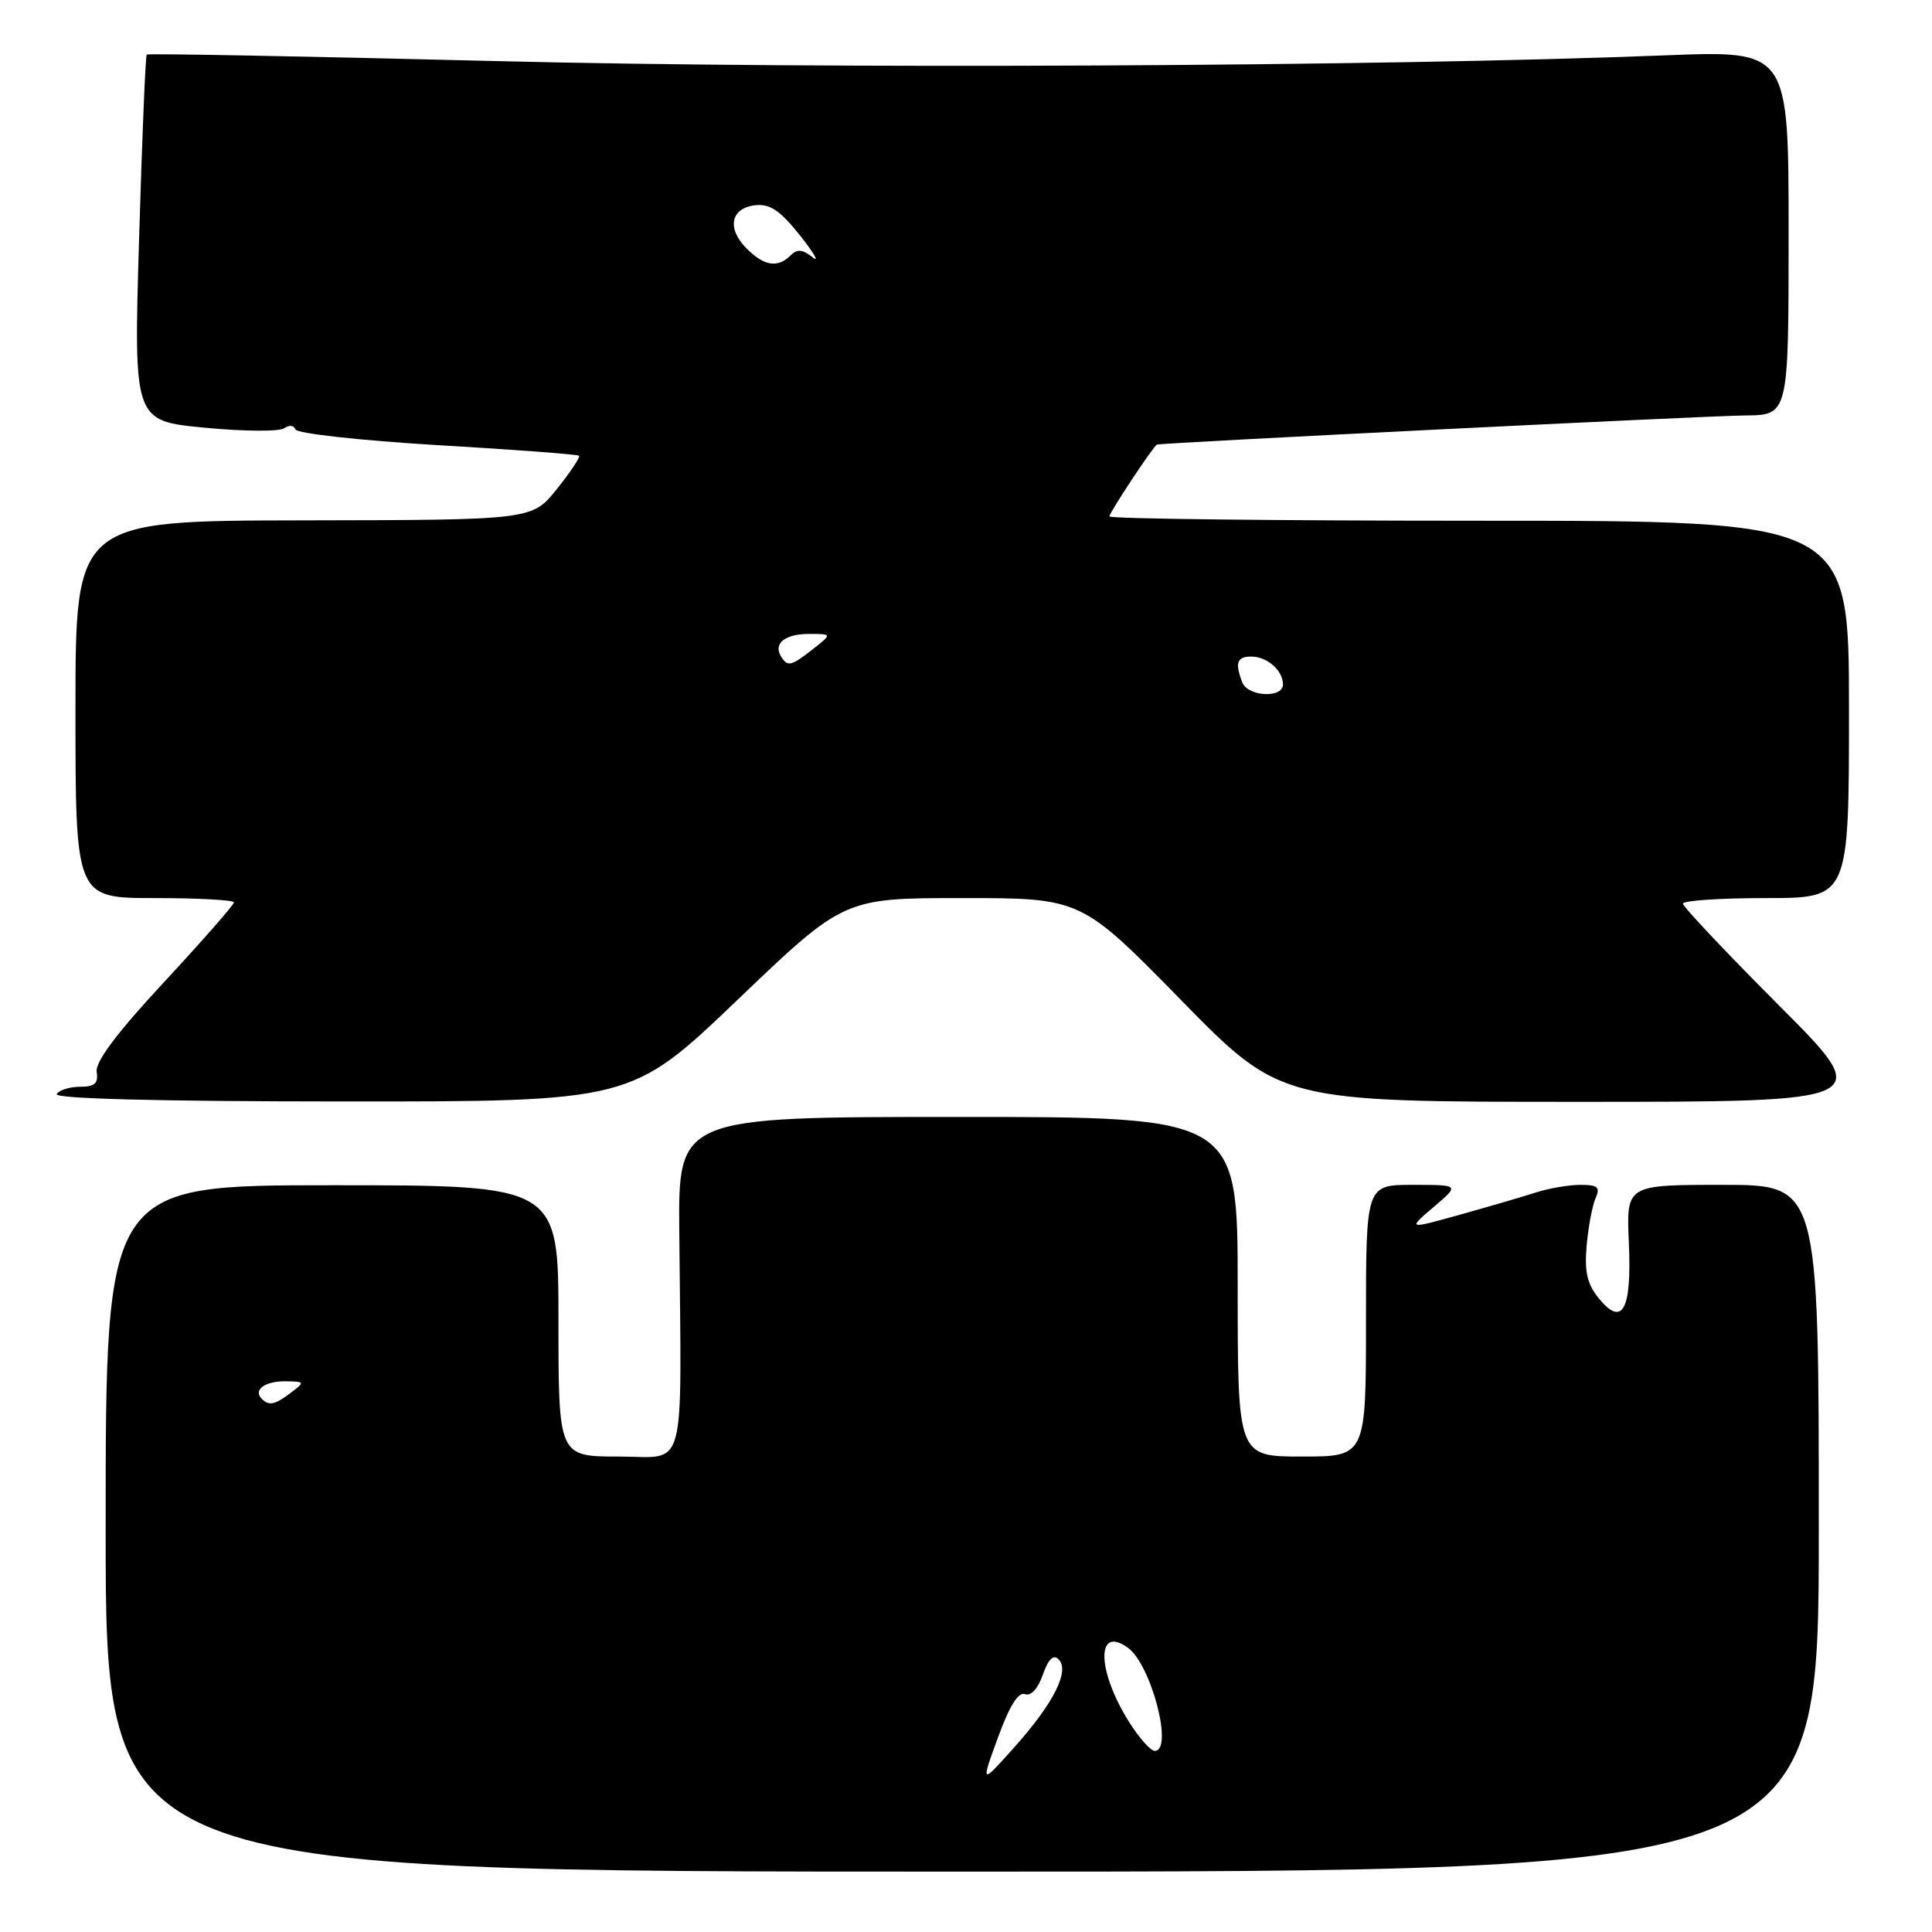 <?xml version="1.0" encoding="UTF-8" standalone="no"?>
<!DOCTYPE svg PUBLIC "-//W3C//DTD SVG 1.1//EN" "http://www.w3.org/Graphics/SVG/1.1/DTD/svg11.dtd" >
<svg xmlns="http://www.w3.org/2000/svg" xmlns:xlink="http://www.w3.org/1999/xlink" version="1.1" viewBox="0 0 256 256">
 <g >
 <path fill="currentColor"
d=" M 241.00 202.50 C 241.00 157.00 241.00 157.00 228.25 157.00 C 215.50 157.00 215.50 157.00 215.83 164.61 C 216.23 173.59 214.99 175.89 211.85 172.04 C 210.31 170.15 209.93 168.52 210.24 165.04 C 210.46 162.54 211.00 159.71 211.43 158.75 C 212.07 157.31 211.71 157.00 209.43 157.00 C 207.90 157.00 205.26 157.45 203.57 157.99 C 201.88 158.54 197.35 159.86 193.50 160.94 C 186.50 162.89 186.50 162.89 189.96 159.94 C 193.42 157.00 193.42 157.00 187.21 157.00 C 181.00 157.00 181.00 157.00 181.00 175.00 C 181.00 193.00 181.00 193.00 172.50 193.00 C 164.00 193.00 164.00 193.00 164.00 170.50 C 164.00 148.00 164.00 148.00 126.94 148.00 C 89.87 148.00 89.87 148.00 90.01 163.25 C 90.29 196.00 91.10 193.00 82.00 193.00 C 74.00 193.00 74.00 193.00 74.00 175.02 C 74.00 157.05 74.00 157.05 44.00 157.05 C 14.00 157.05 14.00 157.05 14.00 202.52 C 14.00 248.00 14.00 248.00 127.50 248.00 C 241.00 248.00 241.00 248.00 241.00 202.50 Z  M 97.73 132.48 C 111.82 119.00 111.82 119.00 127.54 119.00 C 143.25 119.00 143.25 119.00 156.48 132.50 C 169.71 146.00 169.71 146.00 209.09 146.00 C 248.47 146.00 248.47 146.00 235.74 133.24 C 228.73 126.22 223.00 120.14 223.00 119.74 C 223.00 119.33 227.95 119.00 234.00 119.00 C 245.00 119.00 245.00 119.00 245.00 94.00 C 245.00 69.00 245.00 69.00 196.00 69.00 C 169.05 69.00 147.00 68.74 147.00 68.43 C 147.00 67.92 152.81 59.13 153.30 58.91 C 153.81 58.68 226.18 55.09 231.25 55.05 C 237.00 55.00 237.00 55.00 237.00 30.84 C 237.00 6.69 237.00 6.69 220.75 7.33 C 183.26 8.82 109.12 9.18 65.61 8.09 C 40.37 7.46 19.60 7.07 19.44 7.23 C 19.28 7.39 18.82 18.38 18.43 31.64 C 17.71 55.77 17.71 55.77 27.10 56.67 C 32.27 57.17 37.02 57.20 37.65 56.75 C 38.30 56.28 38.96 56.35 39.15 56.90 C 39.34 57.44 47.78 58.37 57.95 58.98 C 68.10 59.57 76.55 60.21 76.73 60.39 C 76.91 60.57 75.58 62.56 73.78 64.81 C 70.50 68.90 70.50 68.90 40.25 68.95 C 10.00 69.00 10.00 69.00 10.00 94.00 C 10.00 119.00 10.00 119.00 20.50 119.00 C 26.28 119.00 31.00 119.26 31.00 119.57 C 31.00 119.89 26.84 124.63 21.75 130.12 C 15.47 136.88 12.60 140.71 12.81 142.04 C 13.05 143.55 12.55 144.00 10.62 144.00 C 9.24 144.00 7.85 144.44 7.52 144.97 C 7.14 145.58 20.83 145.94 45.28 145.95 C 83.63 145.97 83.63 145.97 97.73 132.48 Z  M 132.23 230.24 C 133.74 226.08 134.94 224.15 135.81 224.48 C 136.60 224.78 137.53 223.77 138.18 221.91 C 138.91 219.83 139.58 219.18 140.27 219.87 C 141.78 221.38 139.63 225.67 134.42 231.50 C 129.95 236.50 129.95 236.50 132.23 230.24 Z  M 149.64 228.22 C 145.32 221.39 145.22 215.25 149.47 218.35 C 152.56 220.61 155.52 232.00 153.01 232.00 C 152.47 232.00 150.95 230.30 149.64 228.22 Z  M 34.69 185.36 C 33.51 184.18 35.09 183.00 37.81 183.03 C 40.39 183.06 40.42 183.12 38.56 184.53 C 36.42 186.15 35.65 186.32 34.69 185.36 Z  M 164.61 90.42 C 163.61 87.83 163.90 87.00 165.80 87.00 C 167.91 87.00 170.00 88.84 170.00 90.70 C 170.00 92.56 165.33 92.31 164.61 90.42 Z  M 103.50 87.00 C 102.43 85.27 104.00 84.00 107.19 84.00 C 110.27 84.00 110.27 84.00 107.73 86.00 C 104.83 88.28 104.36 88.39 103.50 87.00 Z  M 98.94 32.94 C 96.28 30.28 96.80 27.58 100.05 27.20 C 102.02 26.97 103.35 27.87 106.01 31.20 C 107.88 33.57 108.63 34.87 107.67 34.09 C 106.34 33.03 105.63 32.97 104.76 33.84 C 103.06 35.54 101.26 35.26 98.94 32.94 Z "/>
</g>
</svg>